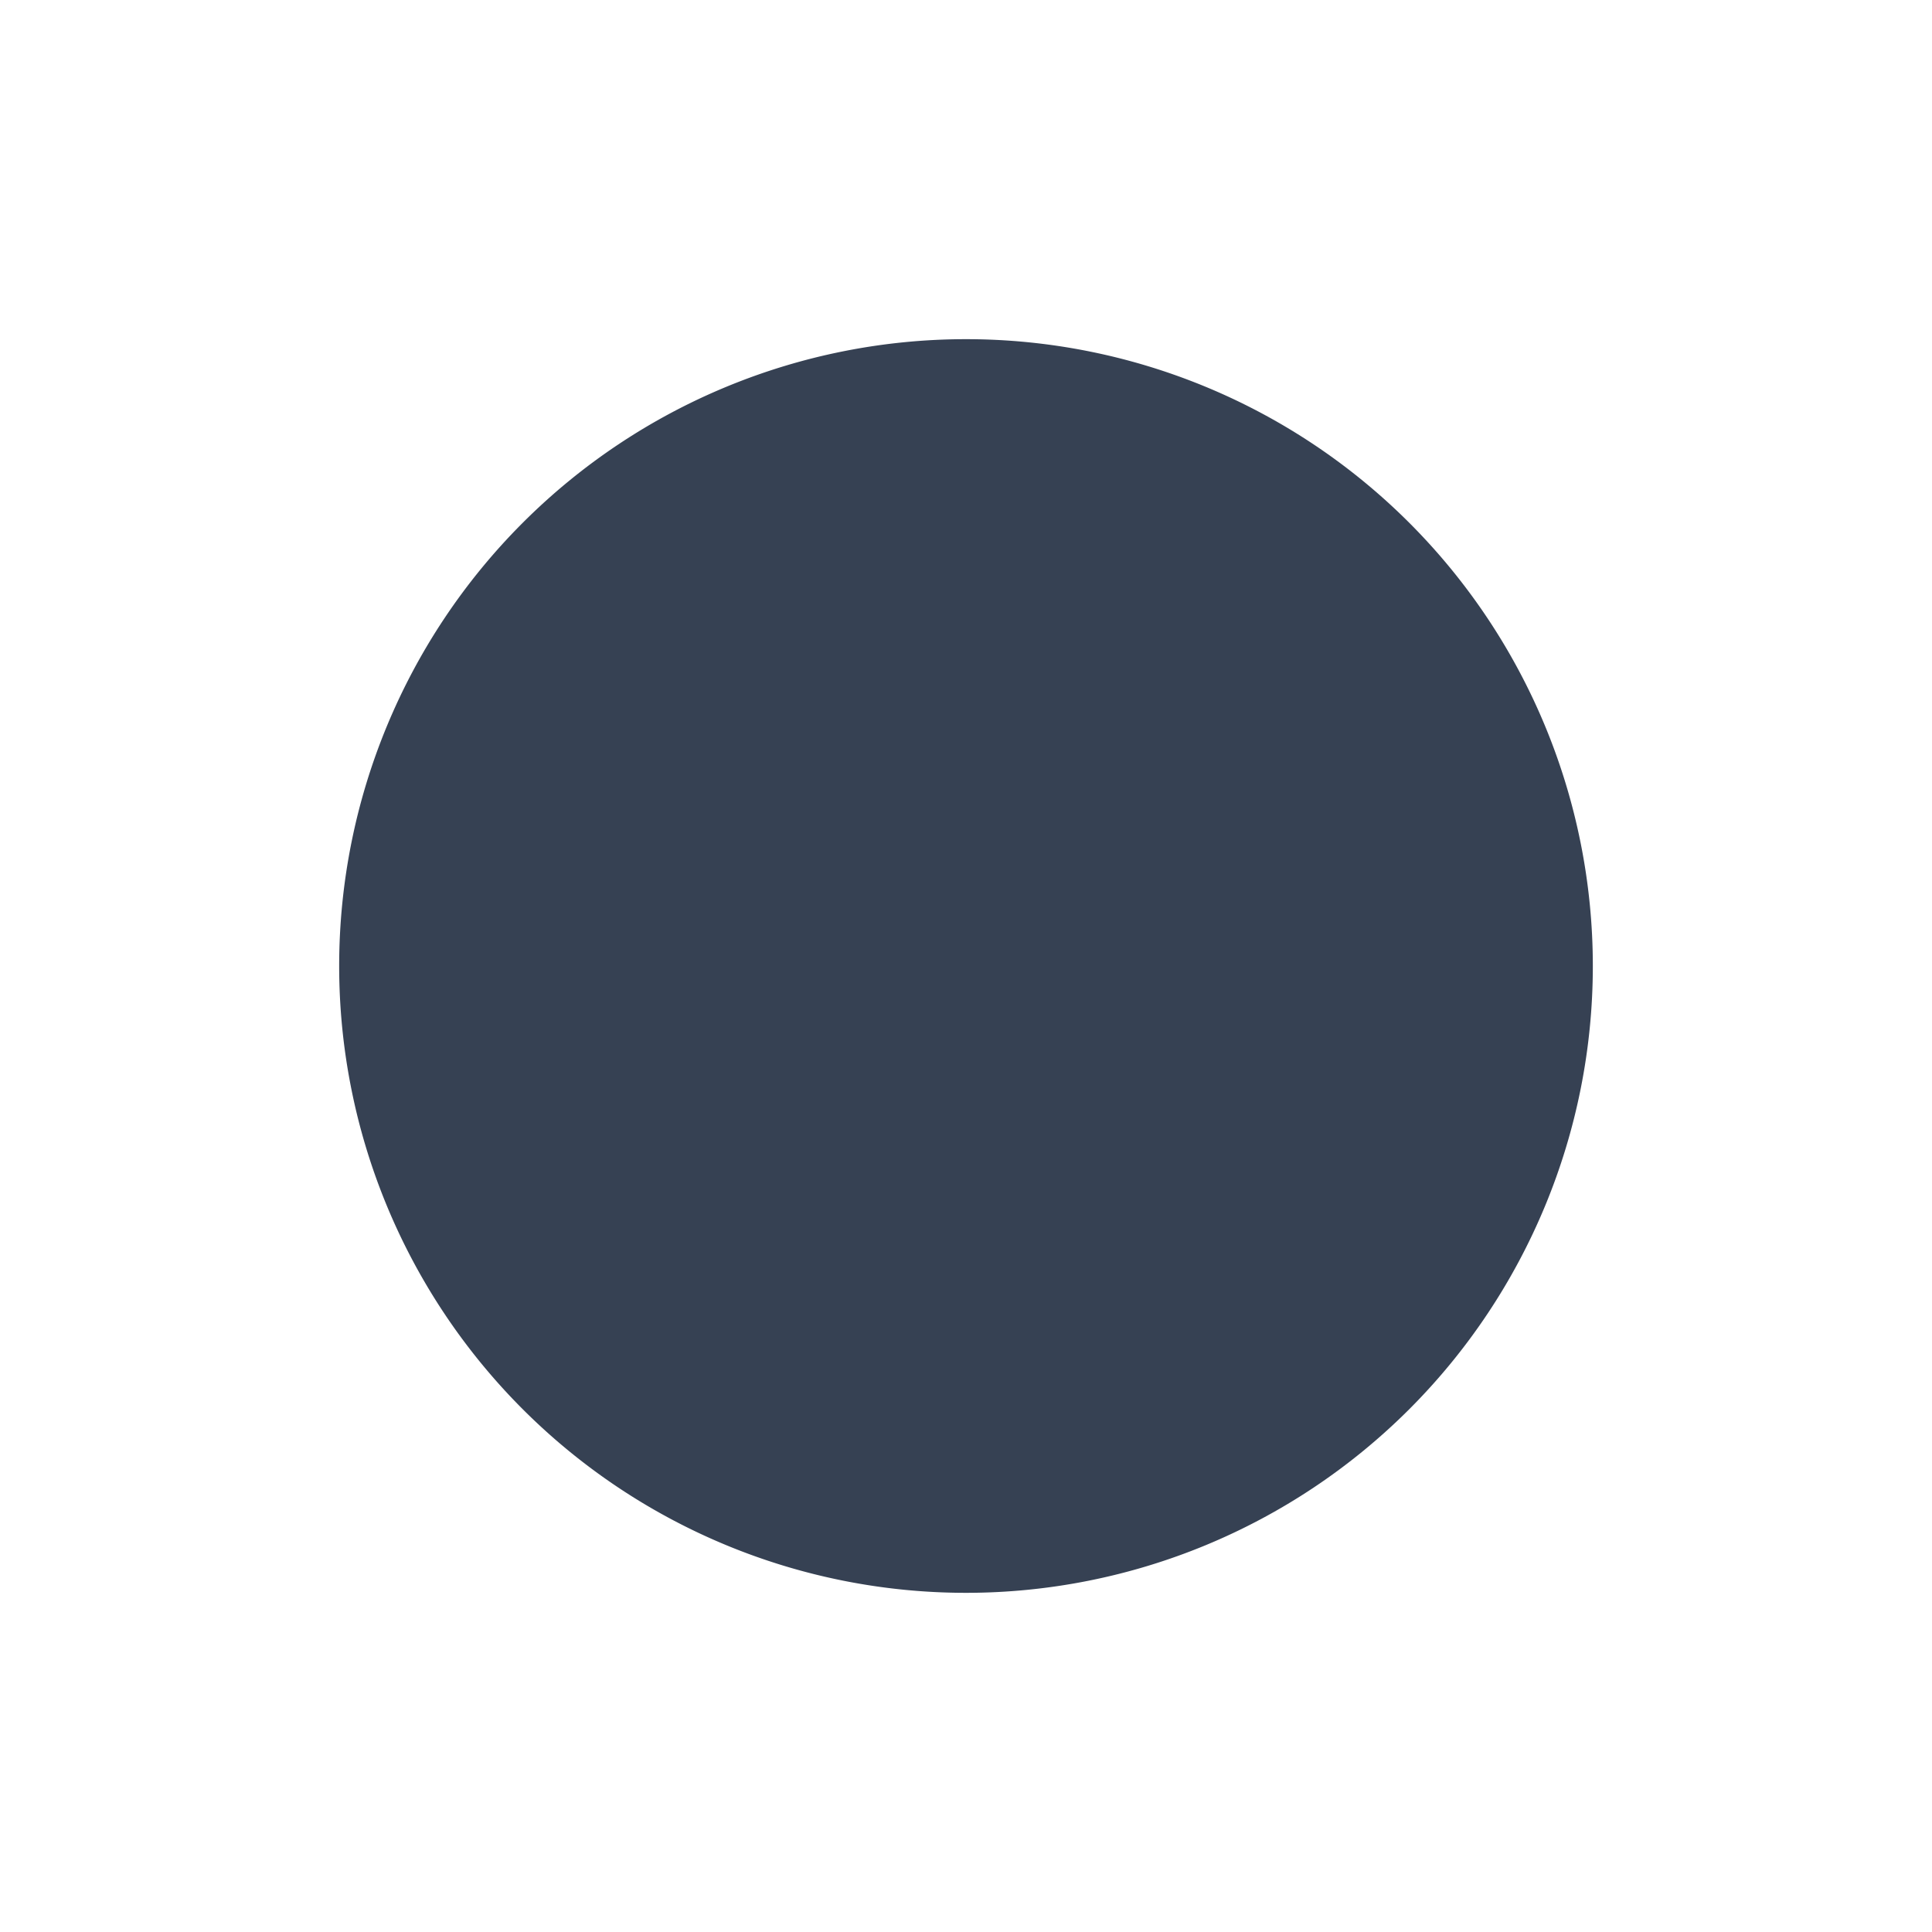 <svg xmlns="http://www.w3.org/2000/svg" xmlns:xlink="http://www.w3.org/1999/xlink" width="51.266" height="51.267" viewBox="0 0 51.266 51.267">
  <defs>
    <filter id="Path_3302" x="0" y="0" width="51.266" height="51.267" filterUnits="userSpaceOnUse">
      <feOffset dy="3" input="SourceAlpha"/>
      <feGaussianBlur stdDeviation="3" result="blur"/>
      <feFlood flood-opacity="0.161"/>
      <feComposite operator="in" in2="blur"/>
      <feComposite in="SourceGraphic"/>
    </filter>
  </defs>
  <g transform="matrix(1, 0, 0, 1, 0, 0)" filter="url(#Path_3302)">
    <path id="Path_3302-2" data-name="Path 3302" d="M16.633,0A16.633,16.633,0,1,1,0,16.633,16.633,16.633,0,0,1,16.633,0Z" transform="translate(9 6)" fill="#364153"/>
  </g>
</svg>
